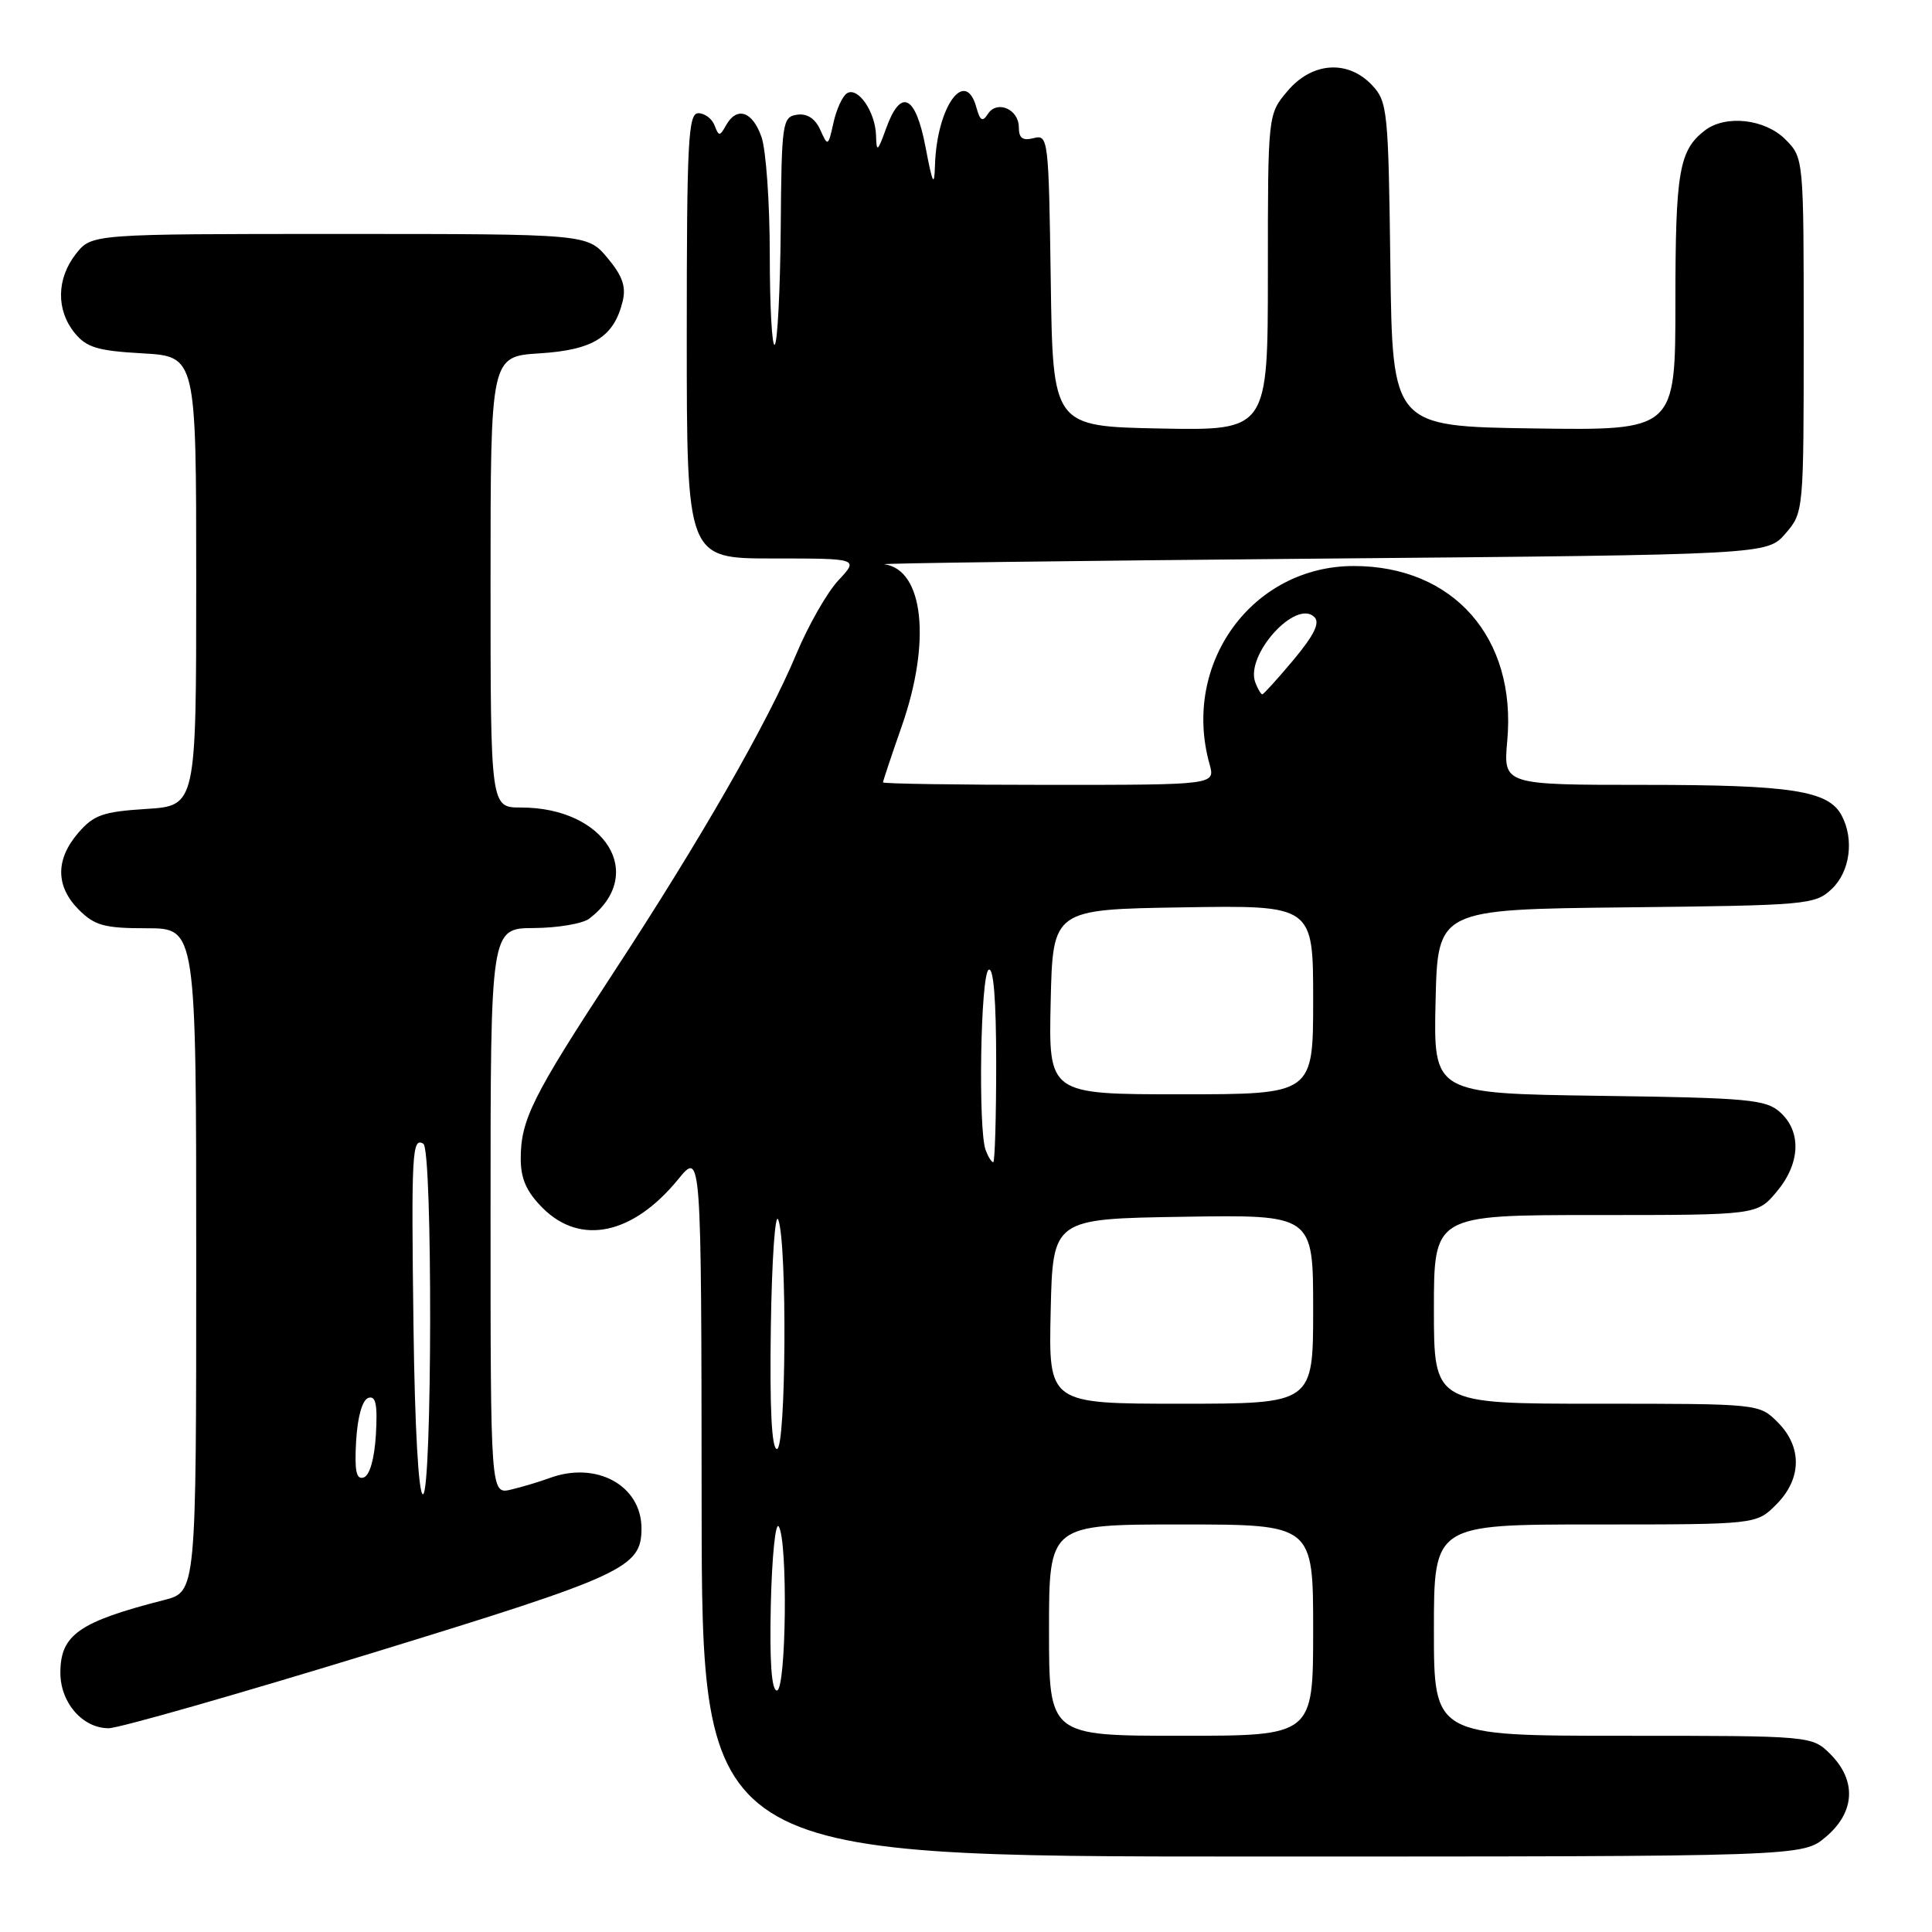 <?xml version="1.0" encoding="UTF-8" standalone="no"?>
<!DOCTYPE svg PUBLIC "-//W3C//DTD SVG 1.1//EN" "http://www.w3.org/Graphics/SVG/1.1/DTD/svg11.dtd" >
<svg xmlns="http://www.w3.org/2000/svg" xmlns:xlink="http://www.w3.org/1999/xlink" version="1.1" viewBox="0 0 256 256">
 <g >
 <path fill="currentColor"
d=" M 241.92 243.41 C 245.80 240.15 246.04 235.95 242.55 232.45 C 240.09 230.00 240.09 230.00 215.05 230.00 C 190.00 230.00 190.00 230.00 190.00 216.00 C 190.00 202.00 190.00 202.00 211.36 202.00 C 232.73 202.00 232.73 202.00 235.36 199.36 C 238.75 195.97 238.83 191.73 235.55 188.45 C 233.09 186.00 233.09 186.00 211.55 186.00 C 190.00 186.00 190.00 186.00 190.00 173.50 C 190.00 161.00 190.00 161.00 211.41 161.00 C 232.82 161.00 232.82 161.00 235.41 157.92 C 238.55 154.19 238.74 149.98 235.90 147.40 C 233.99 145.68 231.78 145.47 211.87 145.20 C 189.94 144.89 189.94 144.89 190.22 132.70 C 190.50 120.50 190.50 120.50 215.45 120.23 C 239.45 119.97 240.50 119.88 242.70 117.81 C 245.14 115.52 245.72 111.21 244.02 108.04 C 242.27 104.76 237.36 104.00 217.95 104.00 C 199.19 104.00 199.19 104.00 199.72 98.15 C 200.96 84.51 192.59 75.00 179.38 75.00 C 165.94 75.00 156.54 87.91 160.27 101.25 C 161.04 104.00 161.04 104.00 139.02 104.00 C 126.91 104.00 117.00 103.85 117.00 103.67 C 117.00 103.50 118.12 100.13 119.50 96.19 C 123.41 85.00 122.38 75.48 117.19 74.77 C 116.26 74.64 142.20 74.31 174.84 74.02 C 234.17 73.50 234.17 73.50 236.59 70.69 C 238.99 67.90 239.00 67.79 239.00 44.40 C 239.00 20.91 239.00 20.91 236.55 18.45 C 233.85 15.76 228.65 15.18 225.91 17.28 C 222.49 19.91 222.00 22.74 222.00 39.96 C 222.00 57.04 222.00 57.04 203.25 56.77 C 184.50 56.50 184.50 56.50 184.23 35.04 C 183.97 14.64 183.85 13.47 181.81 11.29 C 178.60 7.88 173.84 8.21 170.59 12.08 C 168.00 15.15 168.00 15.15 168.00 36.10 C 168.00 57.05 168.00 57.05 153.75 56.78 C 139.50 56.50 139.50 56.50 139.23 37.14 C 138.96 18.41 138.89 17.80 136.98 18.30 C 135.51 18.68 135.00 18.31 135.00 16.87 C 135.00 14.46 132.11 13.22 130.90 15.10 C 130.19 16.20 129.87 16.02 129.38 14.25 C 127.91 8.87 124.13 14.13 123.89 21.90 C 123.80 24.86 123.58 24.44 122.64 19.50 C 121.32 12.56 119.36 11.62 117.42 17.00 C 116.28 20.15 116.14 20.24 116.08 17.94 C 115.98 14.79 113.68 11.46 112.23 12.36 C 111.64 12.72 110.83 14.48 110.44 16.26 C 109.74 19.42 109.69 19.44 108.69 17.20 C 108.01 15.70 106.95 15.01 105.61 15.20 C 103.67 15.49 103.56 16.21 103.45 30.25 C 103.38 38.37 103.03 45.30 102.66 45.67 C 102.30 46.03 102.00 40.70 102.00 33.82 C 102.00 26.93 101.51 19.88 100.90 18.15 C 99.71 14.73 97.63 14.05 96.20 16.61 C 95.37 18.09 95.25 18.09 94.68 16.61 C 94.34 15.72 93.37 15.00 92.53 15.00 C 91.19 15.00 91.00 18.68 91.00 44.50 C 91.00 74.00 91.00 74.00 102.40 74.00 C 113.80 74.00 113.80 74.00 111.09 76.90 C 109.60 78.49 107.10 82.88 105.52 86.65 C 101.70 95.80 92.78 111.35 81.21 129.00 C 70.55 145.28 69.00 148.39 69.00 153.54 C 69.00 156.20 69.77 157.93 71.92 160.08 C 76.92 165.07 83.86 163.60 89.84 156.29 C 92.93 152.50 92.93 152.50 92.97 199.25 C 93.00 246.00 93.00 246.00 165.92 246.00 C 238.85 246.00 238.85 246.00 241.92 243.41 Z  M 49.12 219.09 C 82.78 208.76 85.00 207.74 85.00 202.52 C 85.00 196.83 79.03 193.56 72.82 195.85 C 71.54 196.32 69.26 197.01 67.75 197.37 C 65.00 198.04 65.00 198.04 65.00 160.52 C 65.00 123.00 65.00 123.00 70.75 122.97 C 73.91 122.95 77.21 122.39 78.09 121.72 C 85.71 115.87 80.25 107.00 69.03 107.00 C 65.00 107.00 65.00 107.00 65.00 77.12 C 65.00 47.23 65.00 47.23 71.52 46.82 C 78.62 46.37 81.35 44.65 82.51 39.91 C 82.98 37.97 82.47 36.53 80.48 34.16 C 77.82 31.00 77.82 31.00 44.98 31.00 C 12.15 31.00 12.15 31.00 10.07 33.63 C 7.49 36.91 7.42 41.06 9.88 44.10 C 11.45 46.04 12.91 46.49 18.88 46.82 C 26.00 47.23 26.00 47.23 26.00 77.00 C 26.00 106.77 26.00 106.77 19.37 107.19 C 13.64 107.55 12.41 107.99 10.37 110.36 C 7.33 113.89 7.36 117.45 10.45 120.55 C 12.56 122.65 13.84 123.00 19.45 123.00 C 26.00 123.00 26.00 123.00 26.00 166.96 C 26.00 210.92 26.00 210.92 21.75 212.01 C 10.46 214.90 8.00 216.62 8.00 221.65 C 8.00 225.62 10.94 229.00 14.40 229.00 C 15.72 229.00 31.34 224.54 49.12 219.09 Z  M 139.00 216.00 C 139.00 202.00 139.00 202.00 156.50 202.00 C 174.00 202.00 174.00 202.00 174.00 216.00 C 174.00 230.00 174.00 230.00 156.50 230.00 C 139.00 230.00 139.00 230.00 139.00 216.00 Z  M 102.14 212.52 C 102.29 206.21 102.76 201.59 103.19 202.27 C 104.41 204.20 104.18 224.00 102.94 224.00 C 102.23 224.00 101.96 220.13 102.14 212.52 Z  M 102.14 175.86 C 102.27 166.98 102.71 160.57 103.12 161.61 C 104.32 164.66 104.16 192.00 102.95 192.00 C 102.25 192.00 101.98 186.63 102.14 175.86 Z  M 139.22 173.75 C 139.50 161.50 139.50 161.50 156.75 161.23 C 174.00 160.95 174.00 160.95 174.00 173.48 C 174.00 186.00 174.00 186.00 156.47 186.00 C 138.94 186.00 138.94 186.00 139.22 173.75 Z  M 130.61 152.42 C 129.59 149.76 129.92 129.16 131.00 128.50 C 131.65 128.10 132.00 132.49 132.00 140.94 C 132.00 148.12 131.82 154.00 131.61 154.00 C 131.39 154.00 130.94 153.29 130.61 152.42 Z  M 139.22 132.75 C 139.50 120.50 139.50 120.50 156.75 120.23 C 174.00 119.95 174.00 119.95 174.00 132.48 C 174.00 145.00 174.00 145.00 156.47 145.00 C 138.94 145.00 138.94 145.00 139.22 132.75 Z  M 166.34 90.44 C 164.95 86.82 171.72 79.32 174.17 81.77 C 174.93 82.53 174.12 84.17 171.41 87.42 C 169.30 89.94 167.43 92.00 167.26 92.00 C 167.08 92.00 166.67 91.30 166.34 90.44 Z  M 54.79 175.75 C 54.49 152.71 54.60 150.64 56.10 151.56 C 57.34 152.33 57.27 198.00 56.04 198.00 C 55.46 198.00 54.96 189.14 54.79 175.75 Z  M 47.19 190.93 C 47.38 187.71 48.01 185.49 48.81 185.23 C 49.79 184.90 50.04 186.08 49.81 190.07 C 49.62 193.29 48.99 195.51 48.19 195.77 C 47.21 196.10 46.96 194.92 47.19 190.93 Z "/>
</g>
</svg>